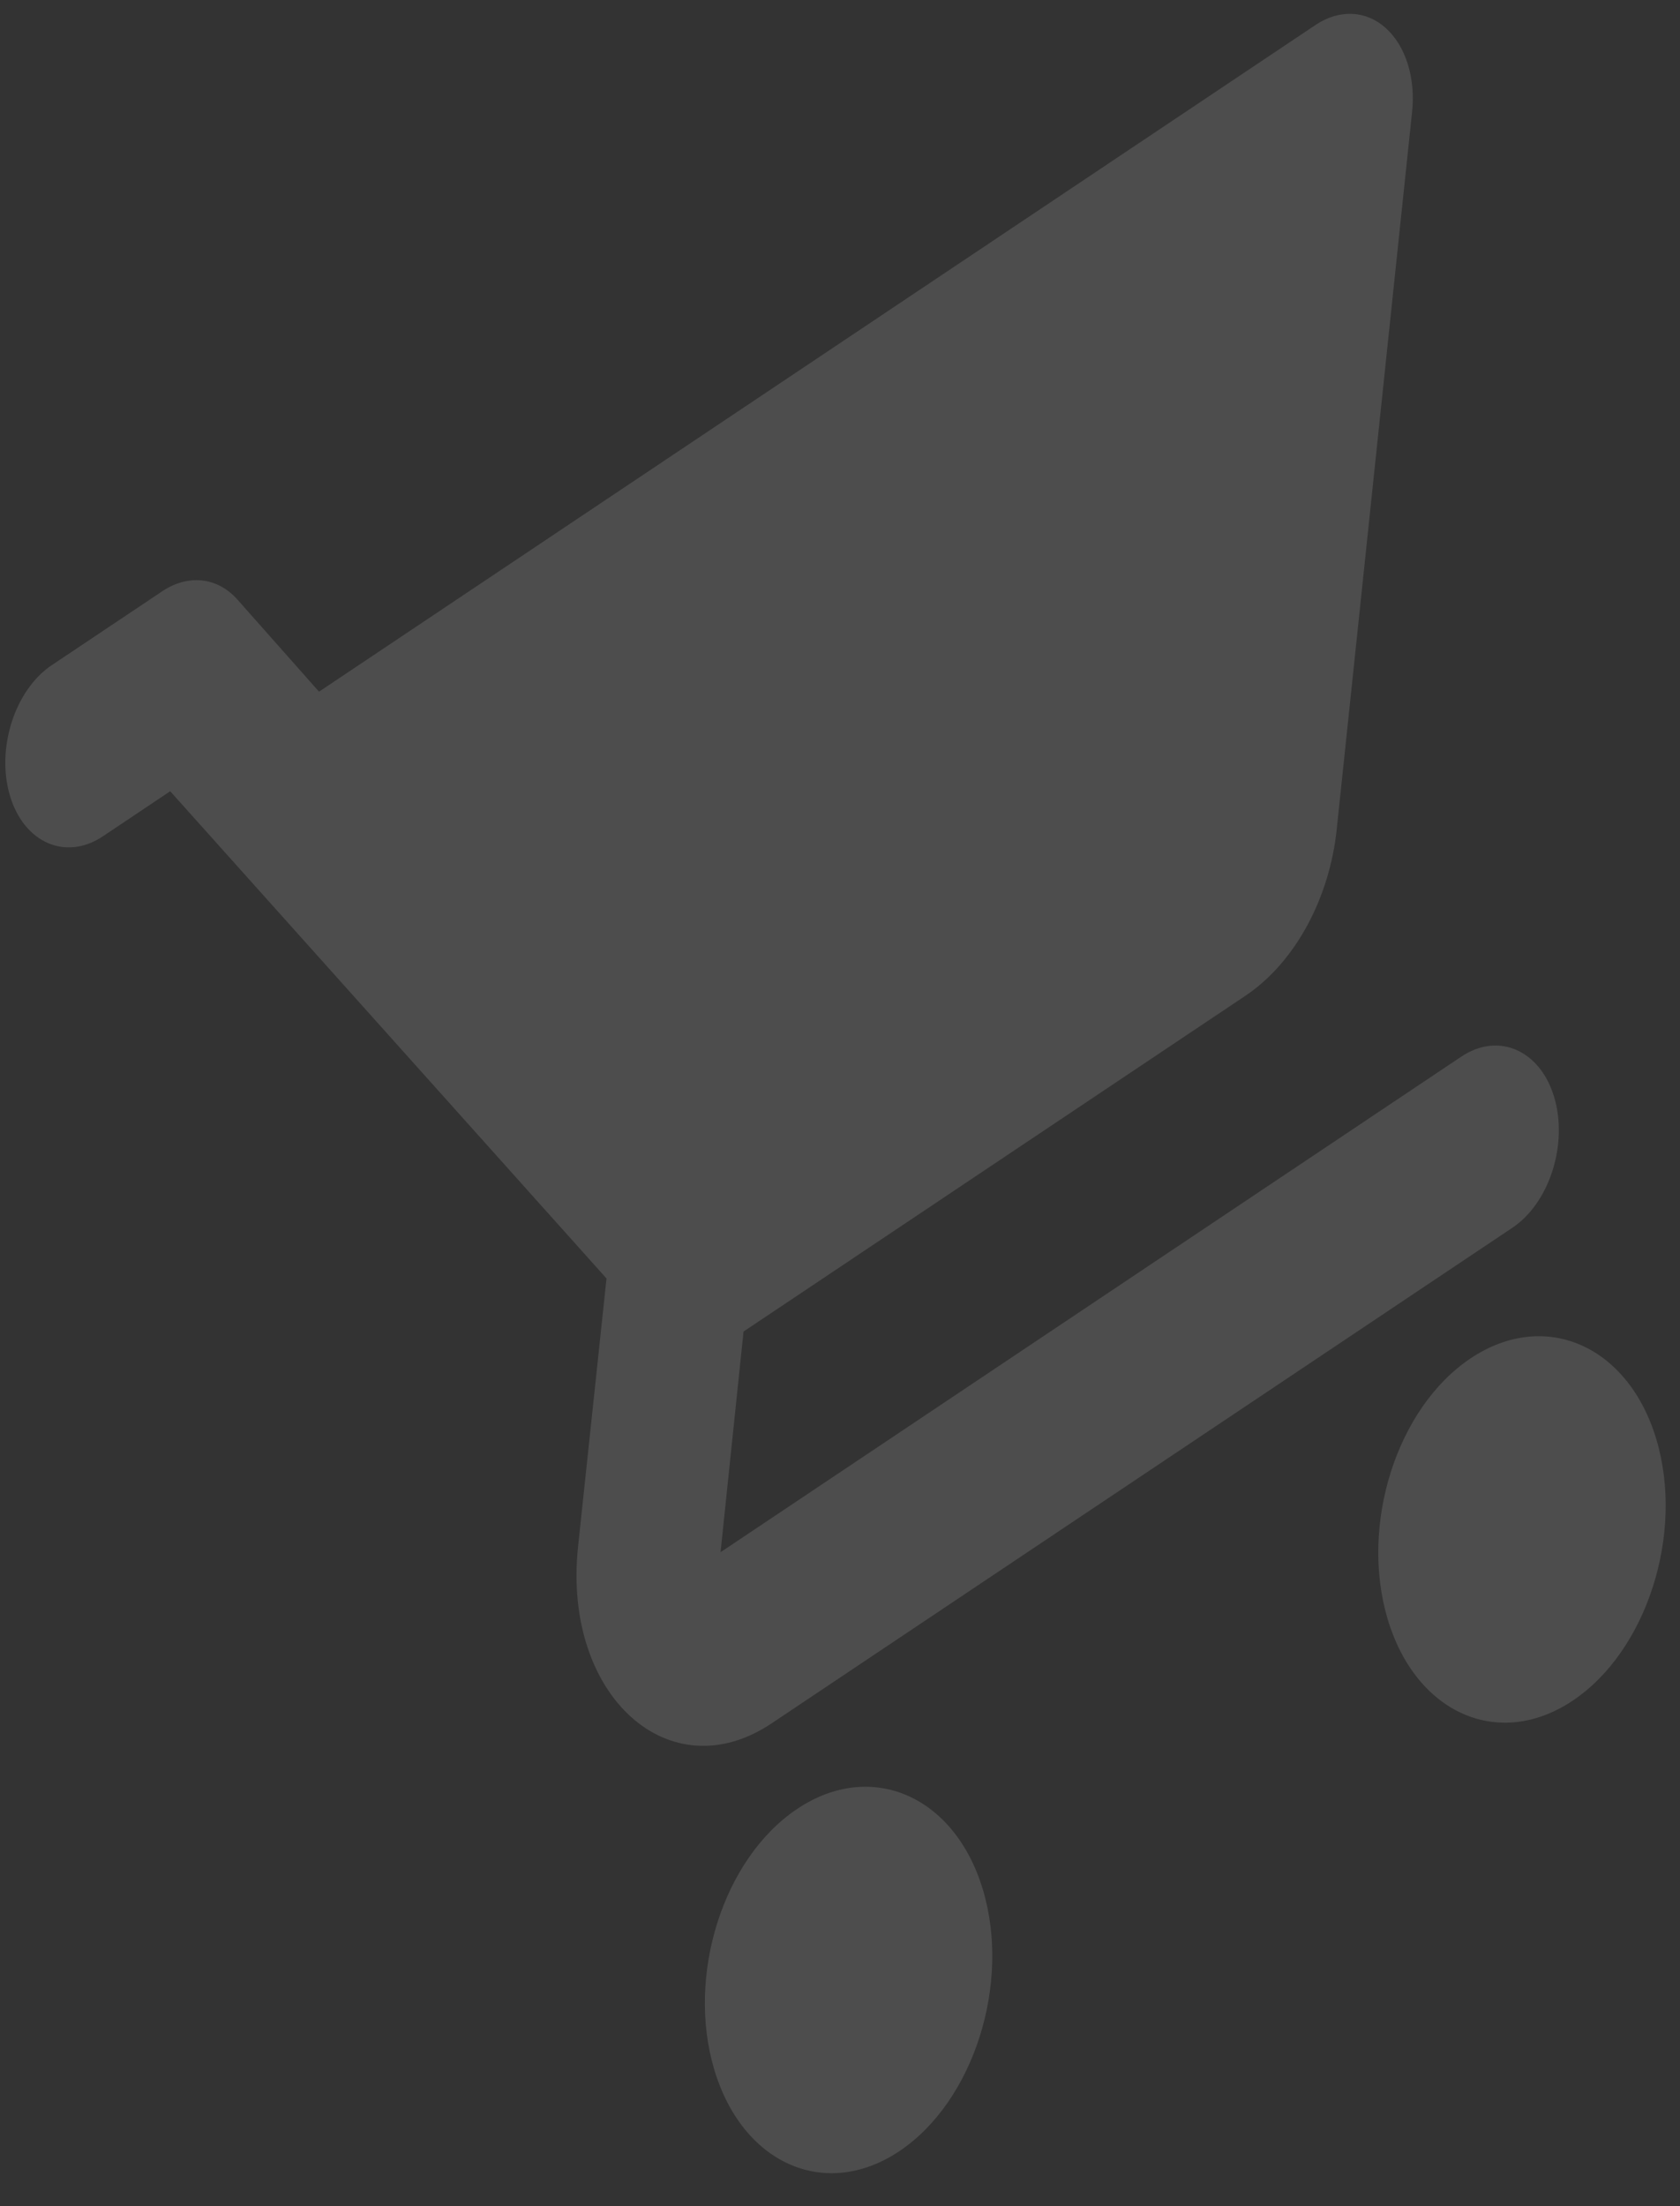 <svg width="48" height="63" viewBox="0 0 48 63" fill="none" xmlns="http://www.w3.org/2000/svg">
<rect x="0" y="0" width="48" height="63" fill="#333333" stroke="none"/>
<path d="M22.777 51.656C20.66 53.071 19.605 56.415 20.408 59.102C21.211 61.79 23.58 62.844 25.696 61.429C27.813 60.014 28.887 56.657 28.085 53.969C27.282 51.282 24.893 50.24 22.777 51.656ZM0.285 22.725C0.687 24.069 1.881 24.589 2.939 23.882L4.863 22.595L17.329 36.508L16.512 44.207C16.086 48.42 19.123 51.168 22.047 49.212L43.211 35.06C44.269 34.353 44.807 32.674 44.405 31.33C44.004 29.986 42.81 29.466 41.751 30.174L20.587 44.326L21.244 38.024L35.578 28.439C37.021 27.474 37.992 25.623 38.193 23.671L40.344 3.208C40.396 2.729 40.354 2.256 40.224 1.835C40.093 1.414 39.878 1.06 39.6 0.807C39.322 0.555 38.99 0.414 38.638 0.397C38.285 0.38 37.924 0.488 37.59 0.711L9.115 19.752L6.782 17.12C6.503 16.806 6.153 16.618 5.773 16.576C5.392 16.535 4.998 16.642 4.635 16.885L1.479 18.995C0.421 19.703 -0.116 21.381 0.285 22.725ZM42.017 38.79C39.901 40.205 38.845 43.549 39.648 46.237C40.451 48.925 42.82 49.979 44.936 48.563C47.053 47.148 48.127 43.791 47.325 41.104C46.522 38.416 44.133 37.375 42.017 38.79Z" fill="white" fill-opacity="0.13"/>
</svg>
